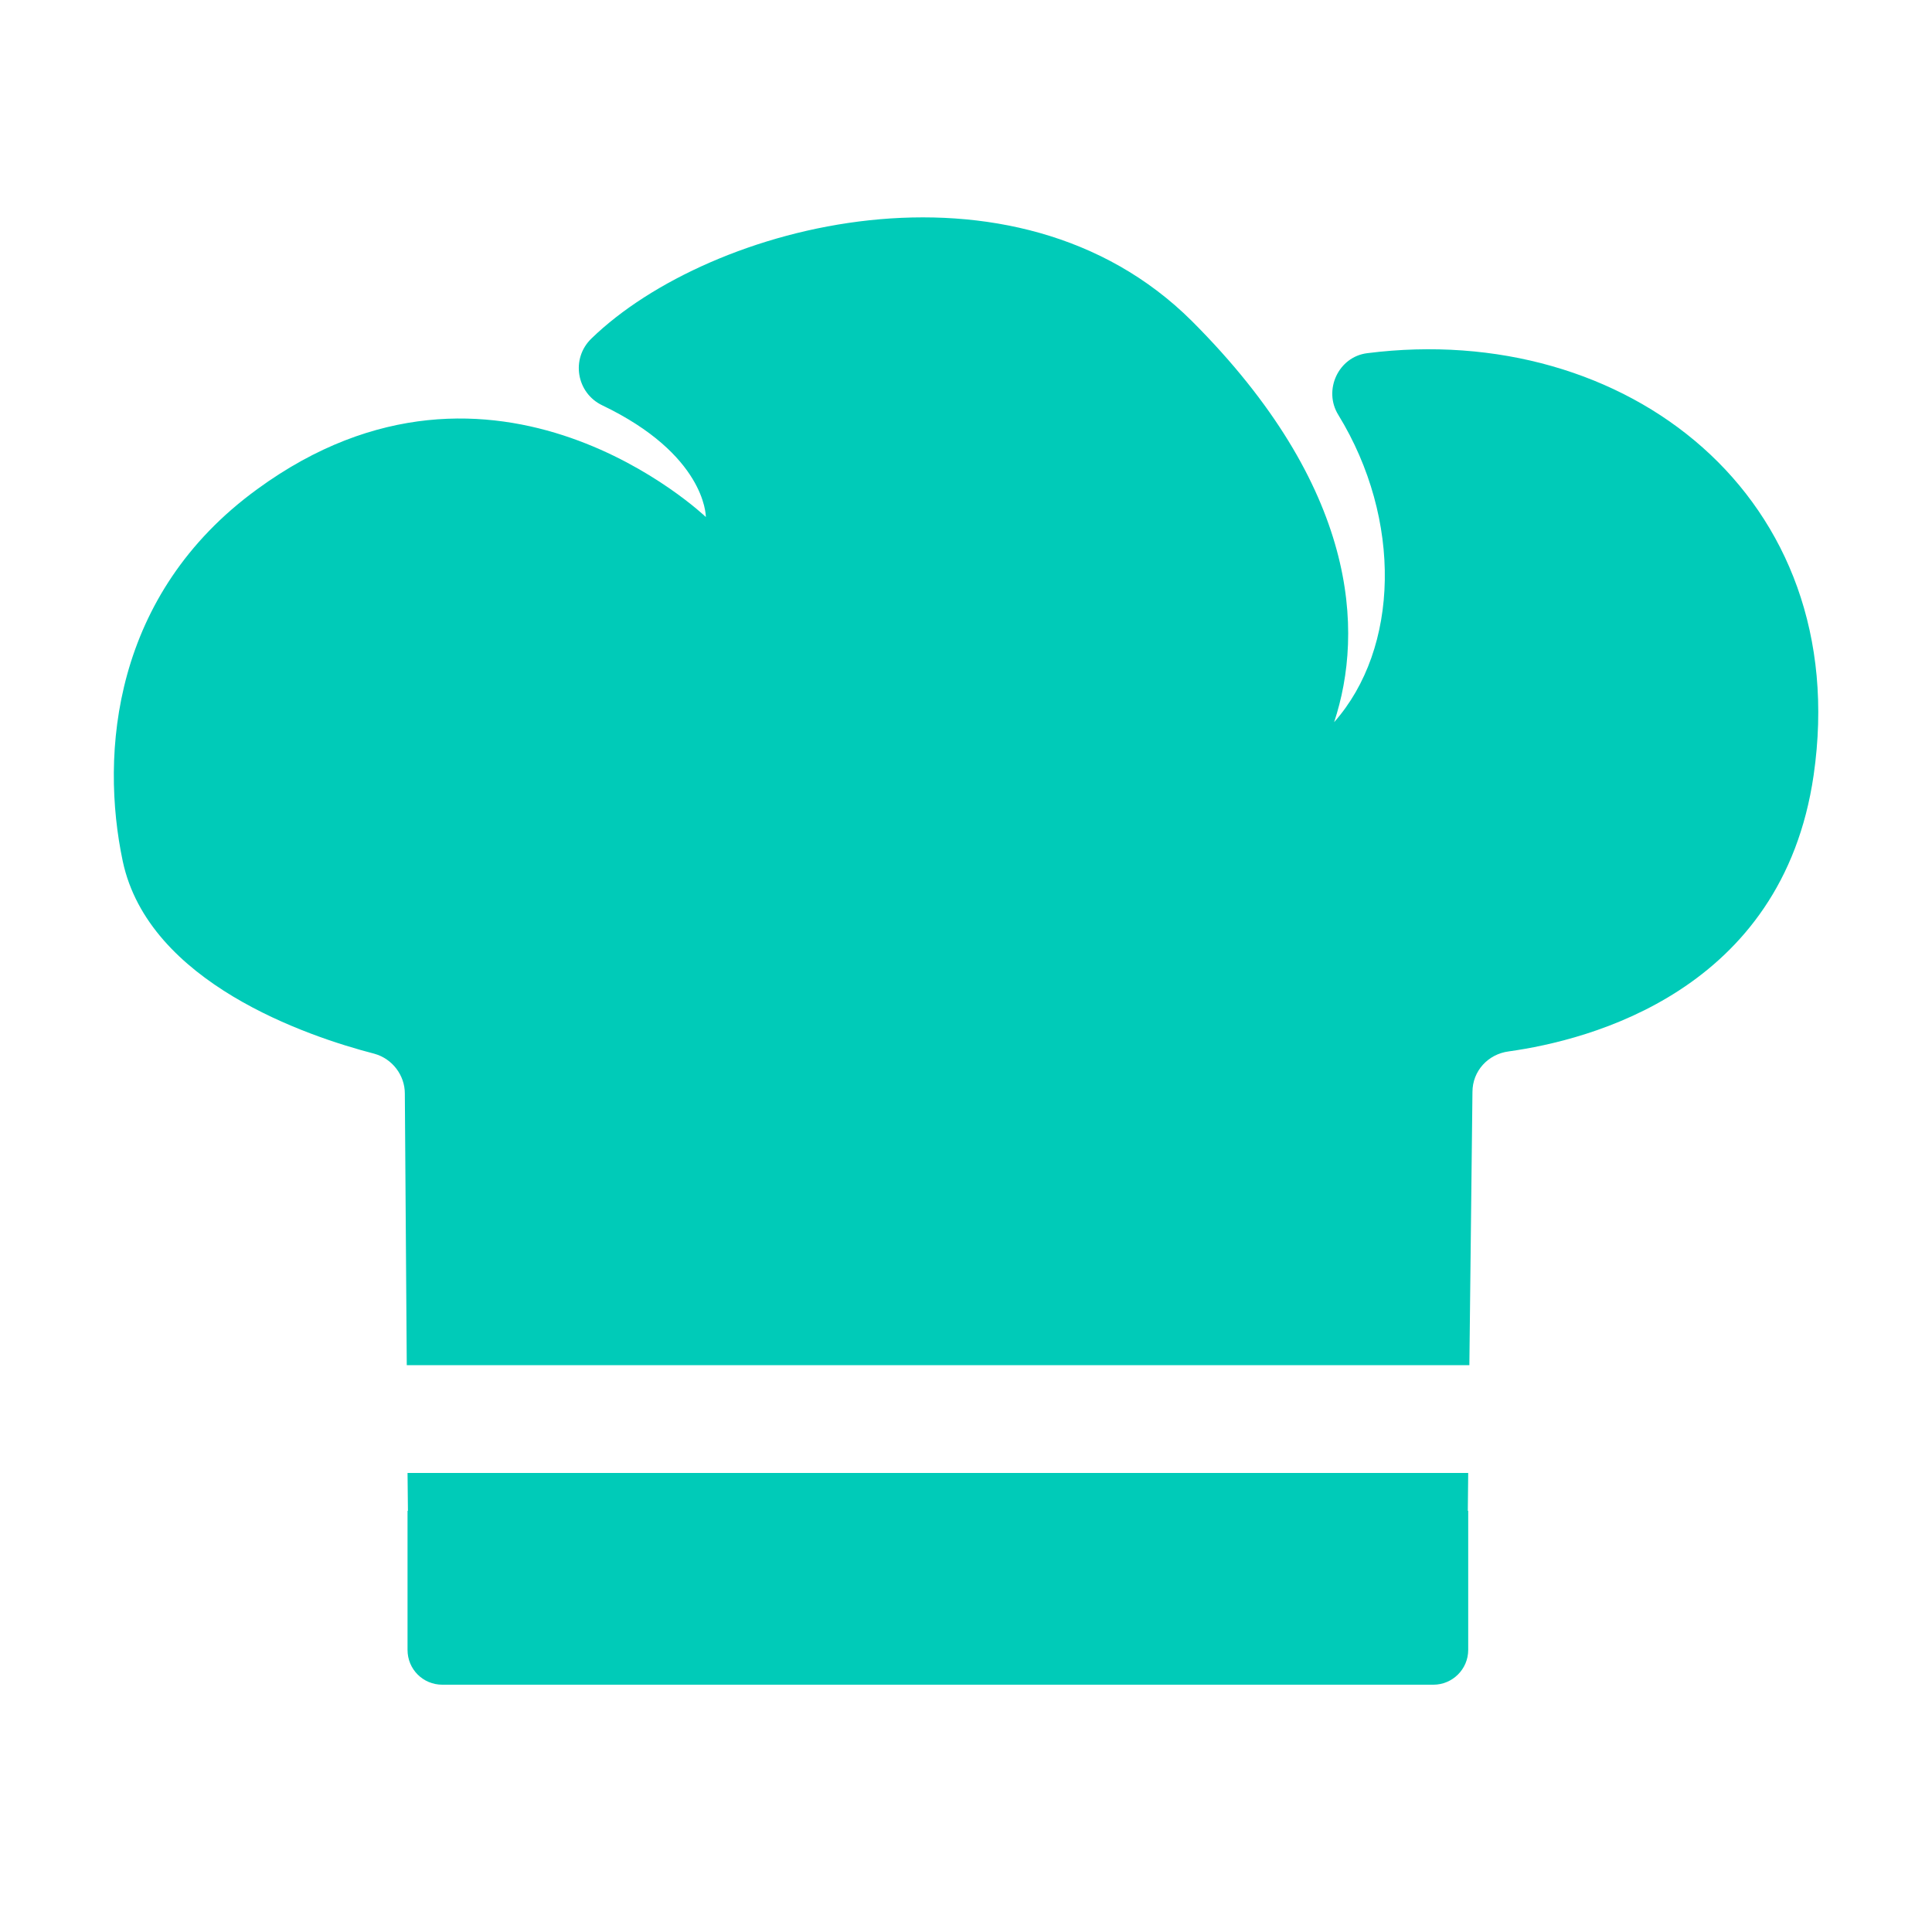 <?xml version="1.0" encoding="utf-8"?>
<!-- Generator: Adobe Illustrator 26.0.0, SVG Export Plug-In . SVG Version: 6.00 Build 0)  -->
<svg version="1.0" id="Layer_1" xmlns="http://www.w3.org/2000/svg" xmlns:xlink="http://www.w3.org/1999/xlink" x="0px" y="0px"
	 viewBox="0 0 50 50" enable-background="new 0 0 50 50" xml:space="preserve">
<g>
	<path fill="#00CBB8" d="M37.997,38.12l-0.01,0.98h0.01v3.6c0,0.5-0.41,0.9-0.9,0.9h-25.65c-0.5,0-0.9-0.4-0.9-0.9v-3.6h0.01
		l-0.01-0.98H37.997z"/>
	<path fill="#00CBB8" d="M46.937,20.06c-0.81,5.59-5.81,6.86-7.89,7.15c-0.54,0.07-0.94,0.51-0.94,1.05l-0.08,7.07h-27.5l-0.05-7.03
		c0-0.47-0.32-0.9-0.79-1.03c-1.74-0.45-5.84-1.84-6.51-4.98c-0.59-2.79-0.26-6.91,3.48-9.63c6.16-4.5,11.61,0.72,11.61,0.72
		c0-0.06-0.03-1.62-2.68-2.89c-0.67-0.32-0.82-1.21-0.28-1.73c3.07-2.98,10.94-5.03,15.54-0.45c4.3,4.3,4.46,8.02,3.68,10.38
		c1.69-1.91,1.77-5.24,0.11-7.95c-0.4-0.64,0-1.51,0.75-1.6C42.087,8.29,47.977,12.86,46.937,20.06z"/>
</g>
</svg>
